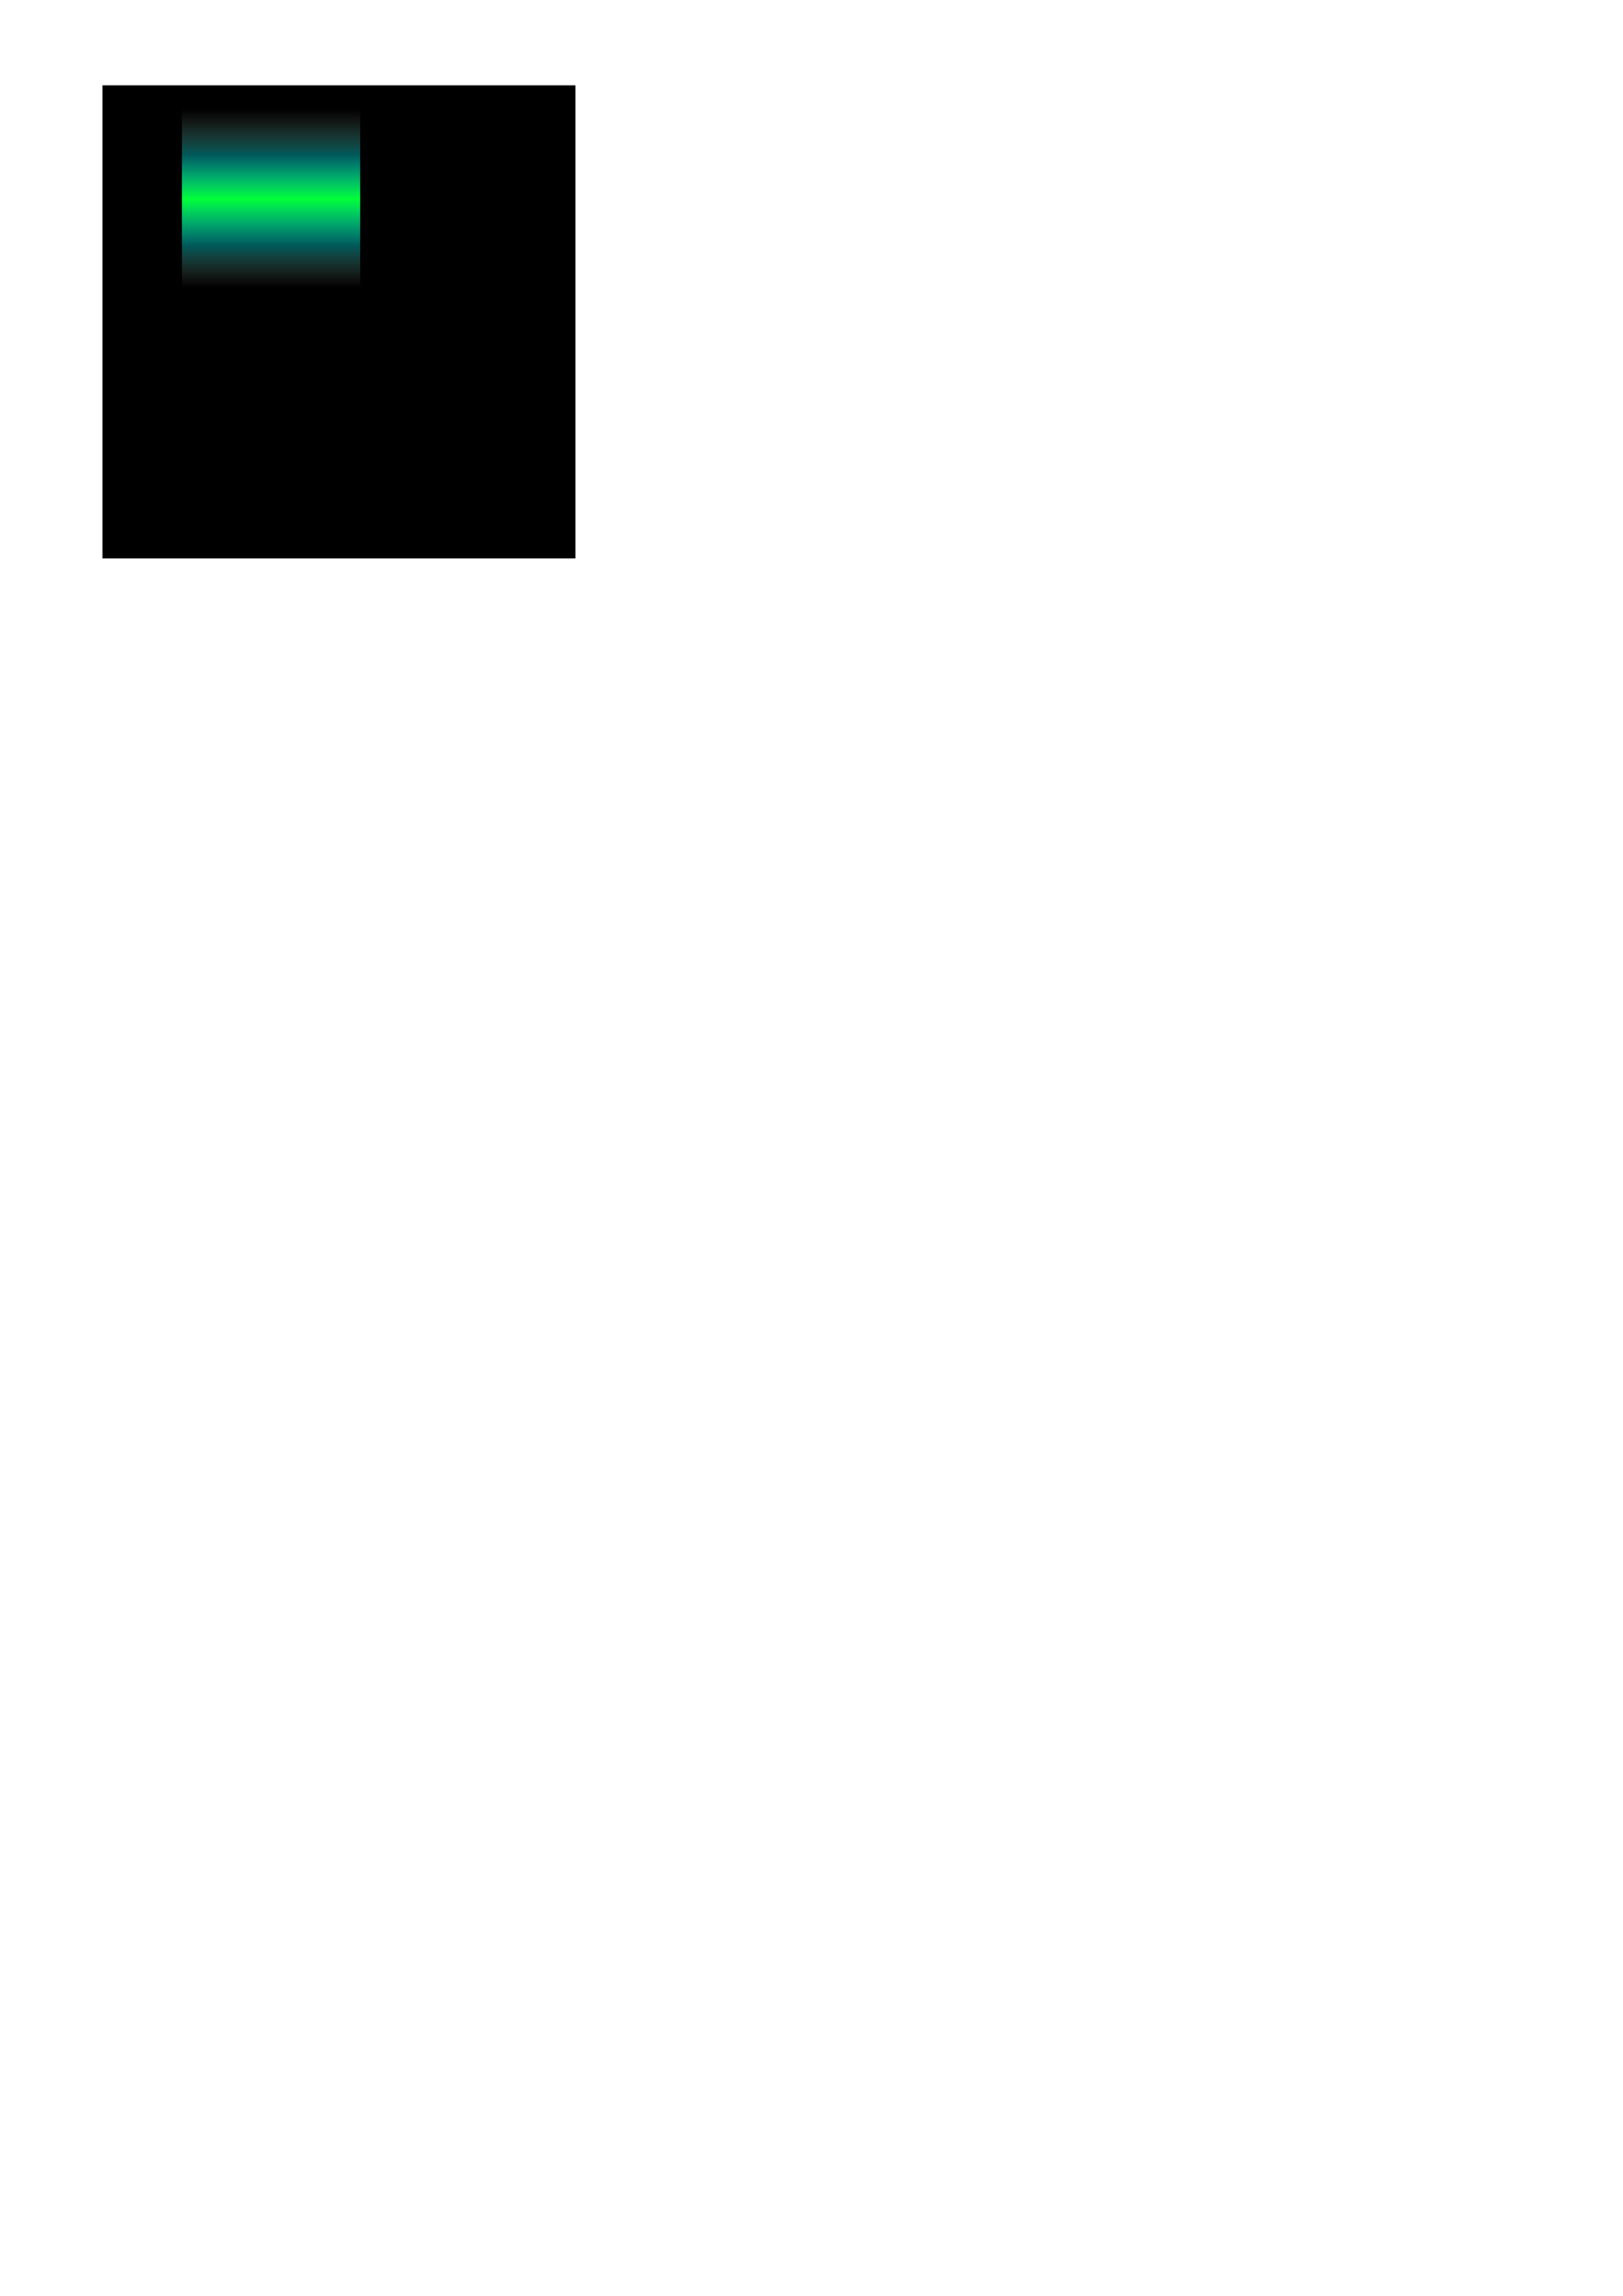 <?xml version="1.0" encoding="UTF-8" standalone="no"?>
<!-- Created with Inkscape (http://www.inkscape.org/) -->

<svg
   width="210mm"
   height="297mm"
   viewBox="0 0 210 297"
   version="1.1"
   id="svg5"
   inkscape:version="1.2.2 (732a01da63, 2022-12-09)"
   sodipodi:docname="ImageMaker.svg"
   xmlns:inkscape="http://www.inkscape.org/namespaces/inkscape"
   xmlns:sodipodi="http://sodipodi.sourceforge.net/DTD/sodipodi-0.dtd"
   xmlns:xlink="http://www.w3.org/1999/xlink"
   xmlns="http://www.w3.org/2000/svg"
   xmlns:svg="http://www.w3.org/2000/svg">
  <sodipodi:namedview
     id="namedview7"
     pagecolor="#ffffff"
     bordercolor="#666666"
     borderopacity="1.0"
     inkscape:showpageshadow="2"
     inkscape:pageopacity="0.0"
     inkscape:pagecheckerboard="0"
     inkscape:deskcolor="#d1d1d1"
     inkscape:document-units="mm"
     showgrid="false"
     inkscape:zoom="1.0544998"
     inkscape:cx="650.54542"
     inkscape:cy="413.46619"
     inkscape:window-width="1920"
     inkscape:window-height="1017"
     inkscape:window-x="3512"
     inkscape:window-y="74"
     inkscape:window-maximized="1"
     inkscape:current-layer="layer1" />
  <defs
     id="defs2">
    <linearGradient
       inkscape:collect="always"
       id="linearGradient927">
      <stop
         style="stop-color:#ffffdd;stop-opacity:0;"
         offset="0"
         id="stop925" />
      <stop
         style="stop-color:#00ffff;stop-opacity:0.354;"
         offset="0.26"
         id="stop943" />
      <stop
         style="stop-color:#00ff37;stop-opacity:1;"
         offset="0.504"
         id="stop923" />
      <stop
         style="stop-color:#00ffff;stop-opacity:0.345;"
         offset="0.767"
         id="stop945" />
      <stop
         style="stop-color:#ffffdd;stop-opacity:0;"
         offset="1"
         id="stop937" />
    </linearGradient>
    <linearGradient
       inkscape:collect="always"
       xlink:href="#linearGradient927"
       id="linearGradient929"
       x1="50.387"
       y1="97.048"
       x2="73.452"
       y2="97.048"
       gradientUnits="userSpaceOnUse"
       spreadMethod="pad"
       gradientTransform="translate(-36.273,-61.976)" />
    <inkscape:path-effect
       effect="spiro"
       id="path-effect11087"
       is_visible="true"
       lpeversion="1" />
    <inkscape:path-effect
       effect="spiro"
       id="path-effect11123"
       is_visible="true"
       lpeversion="1" />
  </defs>
  <g
     inkscape:label="Layer 1"
     inkscape:groupmode="layer"
     id="layer1">
    <rect
       style="font-variation-settings:normal;opacity:1;vector-effect:none;fill:#000000;fill-opacity:1;fill-rule:evenodd;stroke:none;stroke-width:0.265px;stroke-linecap:butt;stroke-linejoin:miter;stroke-miterlimit:4;stroke-dasharray:none;stroke-dashoffset:0;stroke-opacity:1;-inkscape-stroke:none;stop-color:#000000;stop-opacity:1"
       id="rect790"
       width="61.203"
       height="61.203"
       x="13.253"
       y="11.04" />
    <rect
       style="font-variation-settings:normal;opacity:1;vector-effect:none;fill:url(#linearGradient929);fill-opacity:1;fill-rule:evenodd;stroke:none;stroke-width:0.265px;stroke-linecap:butt;stroke-linejoin:miter;stroke-miterlimit:4;stroke-dasharray:none;stroke-dashoffset:0;stroke-opacity:1;-inkscape-stroke:none;stop-color:#000000;stop-opacity:1"
       id="rect234"
       width="23.065"
       height="23.065"
       x="14.114"
       y="23.54"
       inkscape:export-filename="ChainRay.png"
       inkscape:export-xdpi="735.82672"
       inkscape:export-ydpi="735.82672"
       transform="matrix(0,1,1,0,0,0)" />
    <g
       id="g11113"
       style="stroke-width:1.4;stroke-dasharray:none"
       transform="translate(174.897,-21.766)"
       inkscape:export-filename="NotRotatable.png"
       inkscape:export-xdpi="735.82672"
       inkscape:export-ydpi="735.82672">
      <path
         style="font-variation-settings:normal;opacity:1;fill:#009300;fill-opacity:1;fill-rule:evenodd;stroke:#000000;stroke-width:1.4;stroke-linecap:butt;stroke-linejoin:miter;stroke-miterlimit:4;stroke-dasharray:none;stroke-dashoffset:0;stroke-opacity:1;stop-color:#000000;stop-opacity:1"
         d="M 150.359,86.16 C 147.565,75.97 141.421,66.728 133.107,60.206 124.794,53.684 114.355,49.917 103.792,49.629 93.229,49.34 82.6,52.531 73.943,58.59 65.286,64.649 58.647,73.542 55.3,83.564 l 10.078,3.046 c 2.822,-7.746 8.137,-14.561 14.963,-19.184 6.826,-4.623 15.127,-7.029 23.367,-6.775 8.24,0.255 16.377,3.169 22.904,8.204 6.527,5.035 11.412,12.165 13.751,20.07 2.142,7.241 2.148,15.101 0.018,22.345 -2.131,7.245 -6.39,13.849 -12.111,18.779 -5.721,4.929 -12.883,8.165 -20.363,9.201 -7.48,1.036 -15.252,-0.132 -22.097,-3.322 l 4.77,-8.488 -27.95,-0.256 13.442,24.197 4.924,-7.25 c 8.535,4.082 18.251,5.655 27.638,4.476 9.387,-1.18 18.412,-5.109 25.671,-11.176 7.259,-6.067 12.728,-14.251 15.555,-23.28 2.827,-9.029 3.003,-18.87 0.501,-27.994 z"
         id="path11085"
         sodipodi:nodetypes="sccscccccs"
         inkscape:original-d="m 150.3594,86.160139 c -31.7103,-0.819941 -63.731737,-1.766135 -95.059089,-2.595651 3.581577,0.945103 7.092555,2.025678 10.077976,3.046227 24.798137,0.8003 49.891083,1.558378 74.984353,2.316282 25.09328,0.757902 -36.36713,31.036683 -54.55373,47.003523 l 4.769886,-8.4877 -27.950123,-0.25572 13.441777,24.19678 4.924108,-7.24967 C 104.48674,124.15622 182.0697,86.980083 150.3594,86.160139 Z"
         inkscape:path-effect="#path-effect11087" />
      <rect
         style="font-variation-settings:normal;opacity:1;fill:#ff0000;fill-opacity:1;fill-rule:evenodd;stroke:#000000;stroke-width:1.4;stroke-linecap:butt;stroke-linejoin:miter;stroke-miterlimit:4;stroke-dasharray:none;stroke-dashoffset:0;stroke-opacity:1;stop-color:#000000;stop-opacity:1"
         id="rect11099"
         width="8.531"
         height="111.874"
         x="6.703"
         y="85.878"
         transform="rotate(-42.378)" />
    </g>
    <path
       style="font-variation-settings:normal;fill:#009300;fill-opacity:1;fill-rule:evenodd;stroke:#000000;stroke-width:1.4;stroke-linecap:butt;stroke-linejoin:miter;stroke-miterlimit:4;stroke-dasharray:none;stroke-dashoffset:0;stroke-opacity:1;stop-color:#000000"
       d="m 325.256,185.749 c -2.795,-10.19 -8.938,-19.433 -17.252,-25.955 -8.314,-6.522 -18.753,-10.288 -29.316,-10.577 -10.563,-0.288 -21.192,2.903 -29.849,8.961 -8.657,6.059 -15.296,14.952 -18.643,24.974 l 10.078,3.046 c 2.822,-7.746 8.137,-14.561 14.963,-19.184 6.826,-4.623 15.127,-7.029 23.367,-6.775 8.24,0.255 16.377,3.169 22.904,8.204 6.527,5.035 11.412,12.165 13.751,20.07 2.142,7.241 2.148,15.101 0.018,22.345 -2.131,7.245 -6.39,13.849 -12.111,18.779 -5.721,4.929 -12.883,8.165 -20.363,9.201 -7.48,1.036 -15.252,-0.132 -22.097,-3.322 l 4.77,-8.488 -27.95,-0.256 13.442,24.197 4.924,-7.25 c 8.535,4.082 18.251,5.655 27.638,4.476 9.387,-1.18 18.412,-5.109 25.671,-11.176 7.259,-6.067 12.728,-14.251 15.555,-23.28 2.827,-9.029 3.003,-18.87 0.501,-27.994 z"
       id="path11115"
       sodipodi:nodetypes="sccscccccs"
       inkscape:original-d="m 325.25608,185.74927 c -31.71031,-0.81994 -63.73174,-1.76614 -95.05909,-2.59565 3.58157,0.9451 7.09255,2.02568 10.07797,3.04623 24.79814,0.8003 49.89108,1.55837 74.98436,2.31628 25.09328,0.7579 -36.36714,31.03668 -54.55374,47.00352 l 4.76989,-8.4877 -27.95012,-0.25572 13.44177,24.19678 4.92411,-7.24967 c 23.49218,-19.97799 101.07515,-57.15413 69.36485,-57.97407 z"
       inkscape:path-effect="#path-effect11123"
       inkscape:export-filename="Rotatable.png"
       inkscape:export-xdpi="735.82672"
       inkscape:export-ydpi="735.82672" />
  </g>
</svg>
